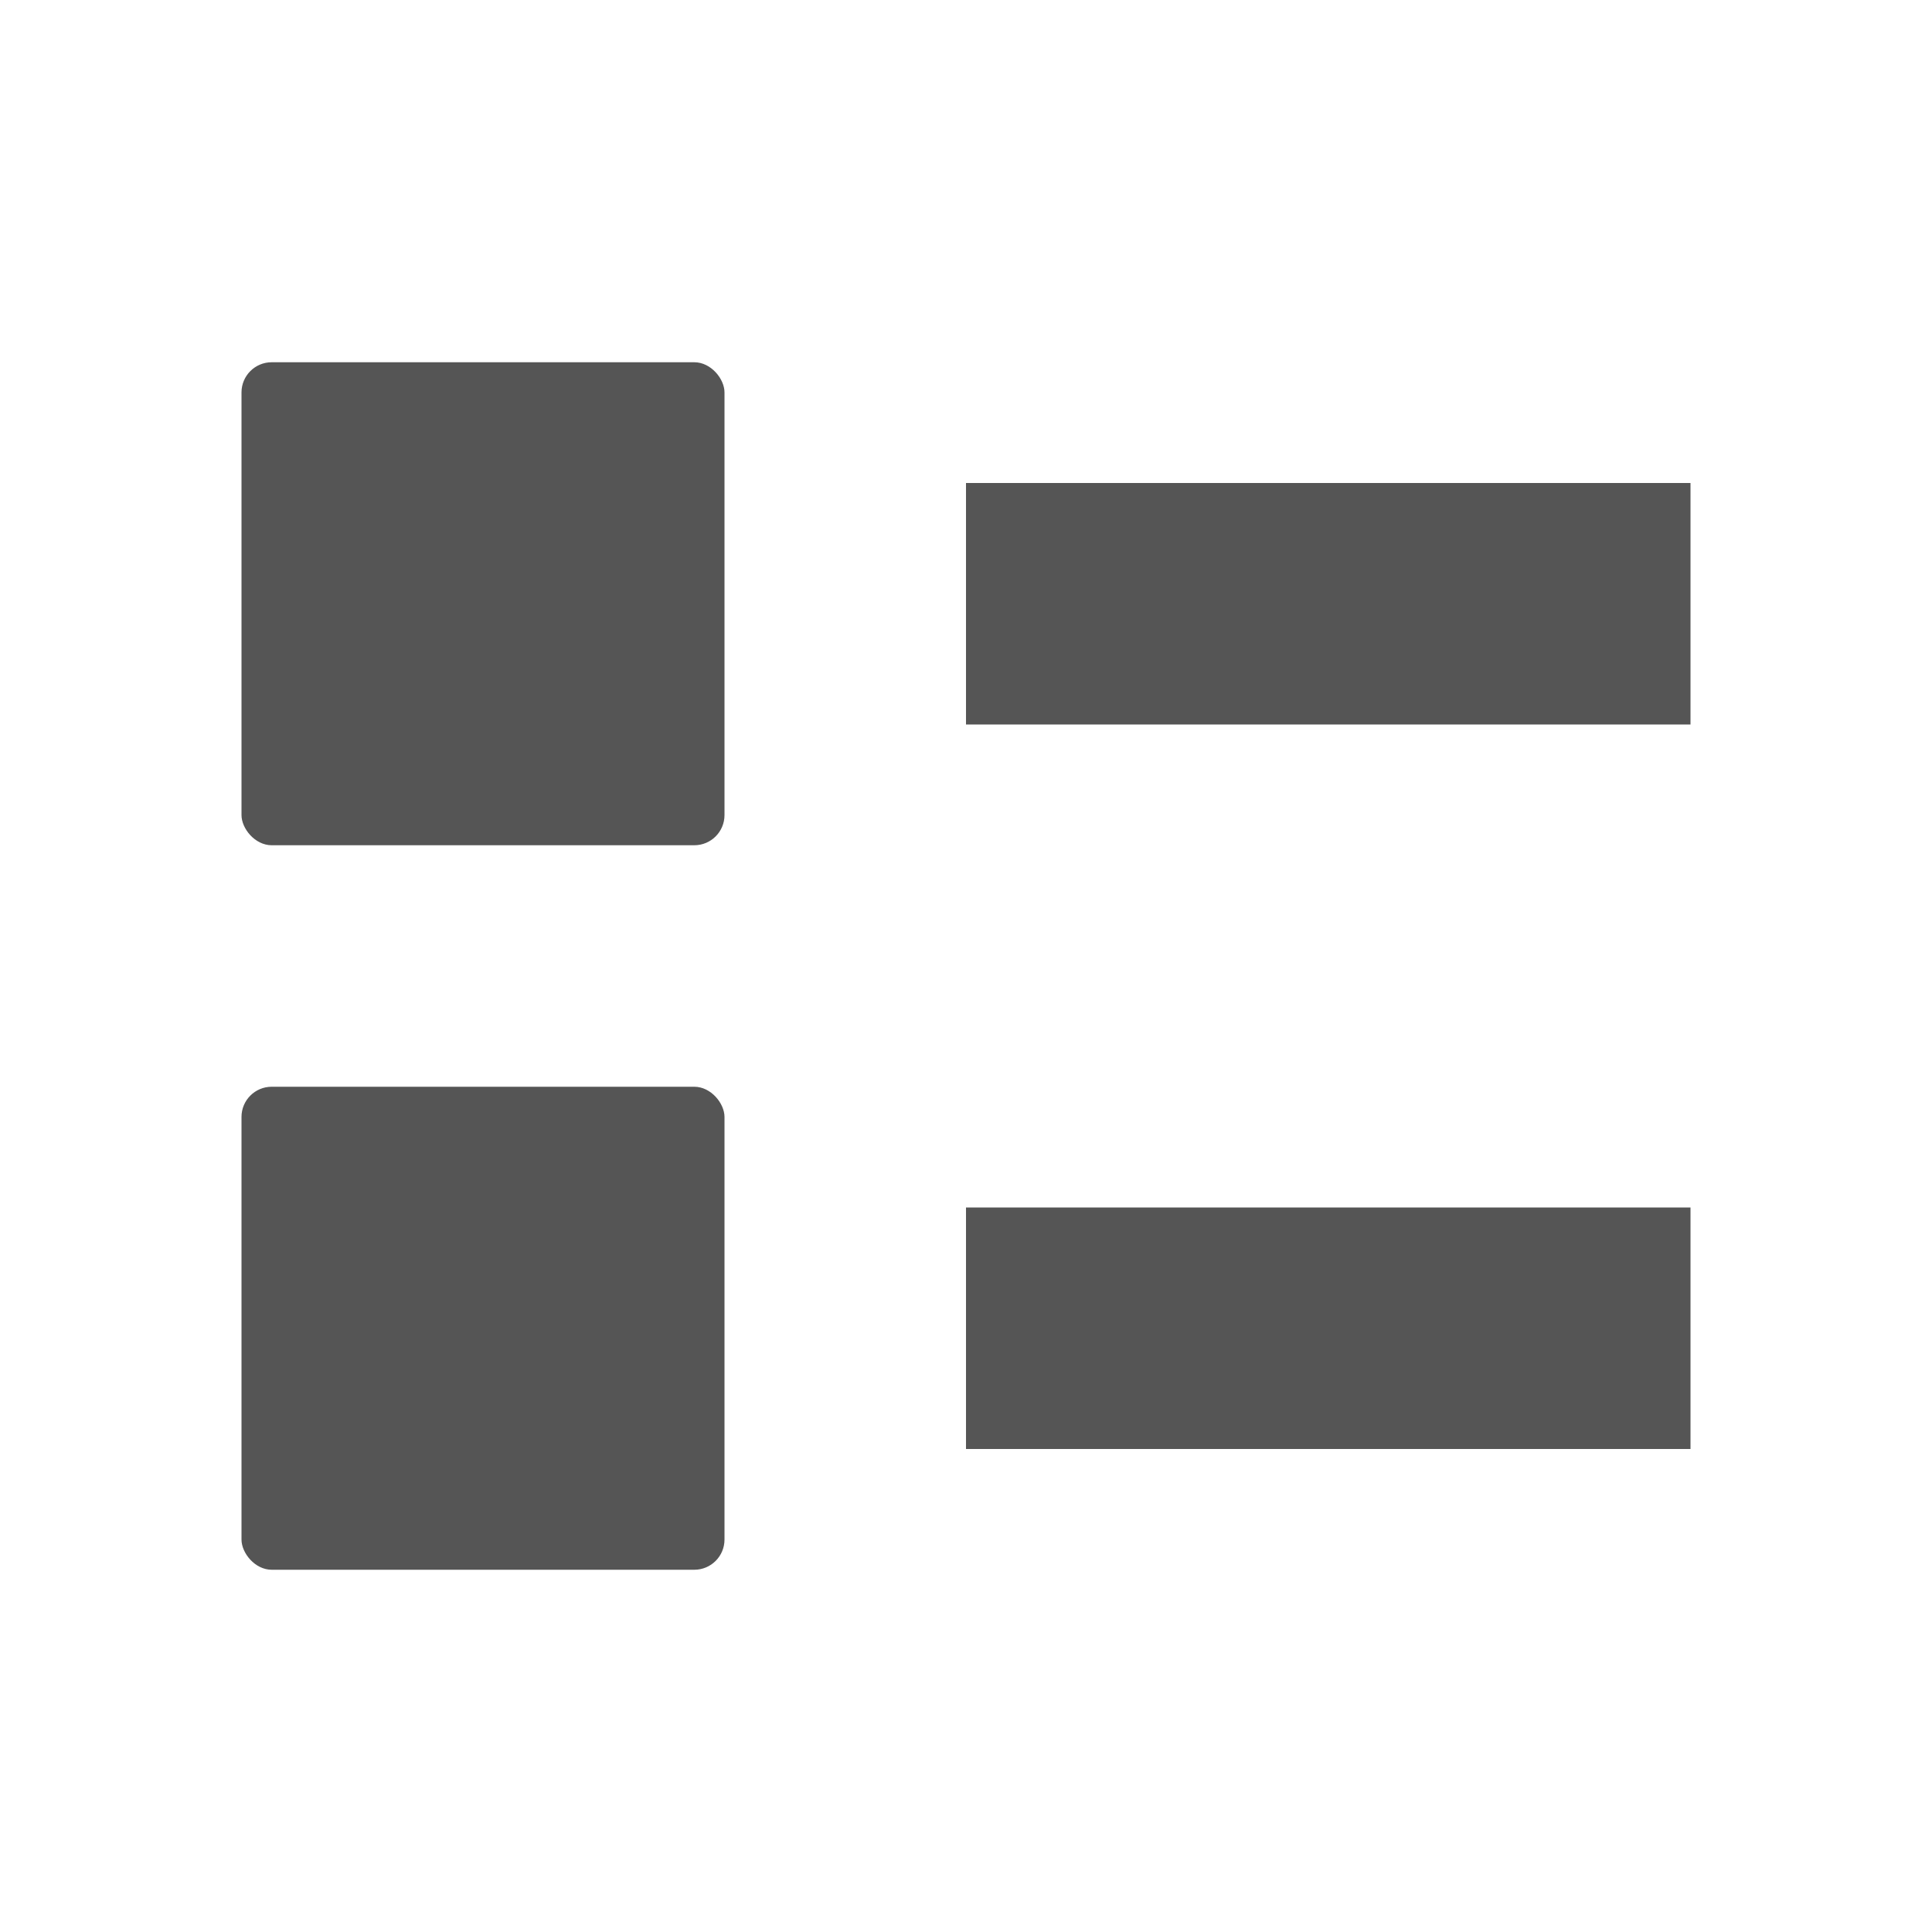 <?xml version="1.0" encoding="UTF-8" standalone="no"?>
<!-- Created with Inkscape (http://www.inkscape.org/) -->

<svg
   xmlns:dc="http://purl.org/dc/elements/1.1/"
   xmlns:cc="http://creativecommons.org/ns#"
   xmlns:rdf="http://www.w3.org/1999/02/22-rdf-syntax-ns#"
   xmlns:svg="http://www.w3.org/2000/svg"
   xmlns="http://www.w3.org/2000/svg"
   xmlns:sodipodi="http://sodipodi.sourceforge.net/DTD/sodipodi-0.dtd"
   xmlns:inkscape="http://www.inkscape.org/namespaces/inkscape"
   id="svg7384"
   style="enable-background:new"
   height="16"
   width="16"
   version="1.1"
   inkscape:version="0.91 r13725"
   sodipodi:docname="view-list-symbolic.svg">
  <sodipodi:namedview
     pagecolor="#ffffff"
     bordercolor="#666666"
     borderopacity="1"
     objecttolerance="10"
     gridtolerance="10"
     guidetolerance="10"
     inkscape:pageopacity="0"
     inkscape:pageshadow="2"
     inkscape:window-width="1918"
     inkscape:window-height="1005"
     id="namedview10"
     showgrid="false"
     showguides="false"
     inkscape:zoom="40.96"
     inkscape:cx="7.6662805"
     inkscape:cy="8"
     inkscape:window-x="0"
     inkscape:window-y="0"
     inkscape:window-maximized="1"
     inkscape:current-layer="svg7384" />
  <title
     id="title8473">Paper Symbolic Icon Theme</title>
  <defs
     id="defs7386">
    <filter
       id="filter7554"
       style="color-interpolation-filters:sRGB">
      <feBlend
         id="feBlend7556"
         in2="BackgroundImage"
         mode="darken" />
    </filter>
  </defs>
  <rect
     style="opacity:1;fill:#555555;fill-opacity:1;stroke:none;stroke-opacity:1"
     id="rect3359"
     width="6"
     height="2"
     x="8"
     y="10"
     ry="0" />
  <rect
     ry="0"
     y="4"
     x="8"
     height="2"
     width="6"
     id="rect4161"
     style="opacity:1;fill:#555555;fill-opacity:1;stroke:none;stroke-opacity:1" />
  <rect
     x="2"
     y="3"
     width="4"
     height="4"
     ry="0.25"
     style="fill:#555555;enable-background:new"
     id="rect6732" />
  <rect
     id="rect4181"
     style="fill:#555555;enable-background:new"
     ry="0.25"
     height="4"
     width="4"
     y="9"
     x="2" />
</svg>
